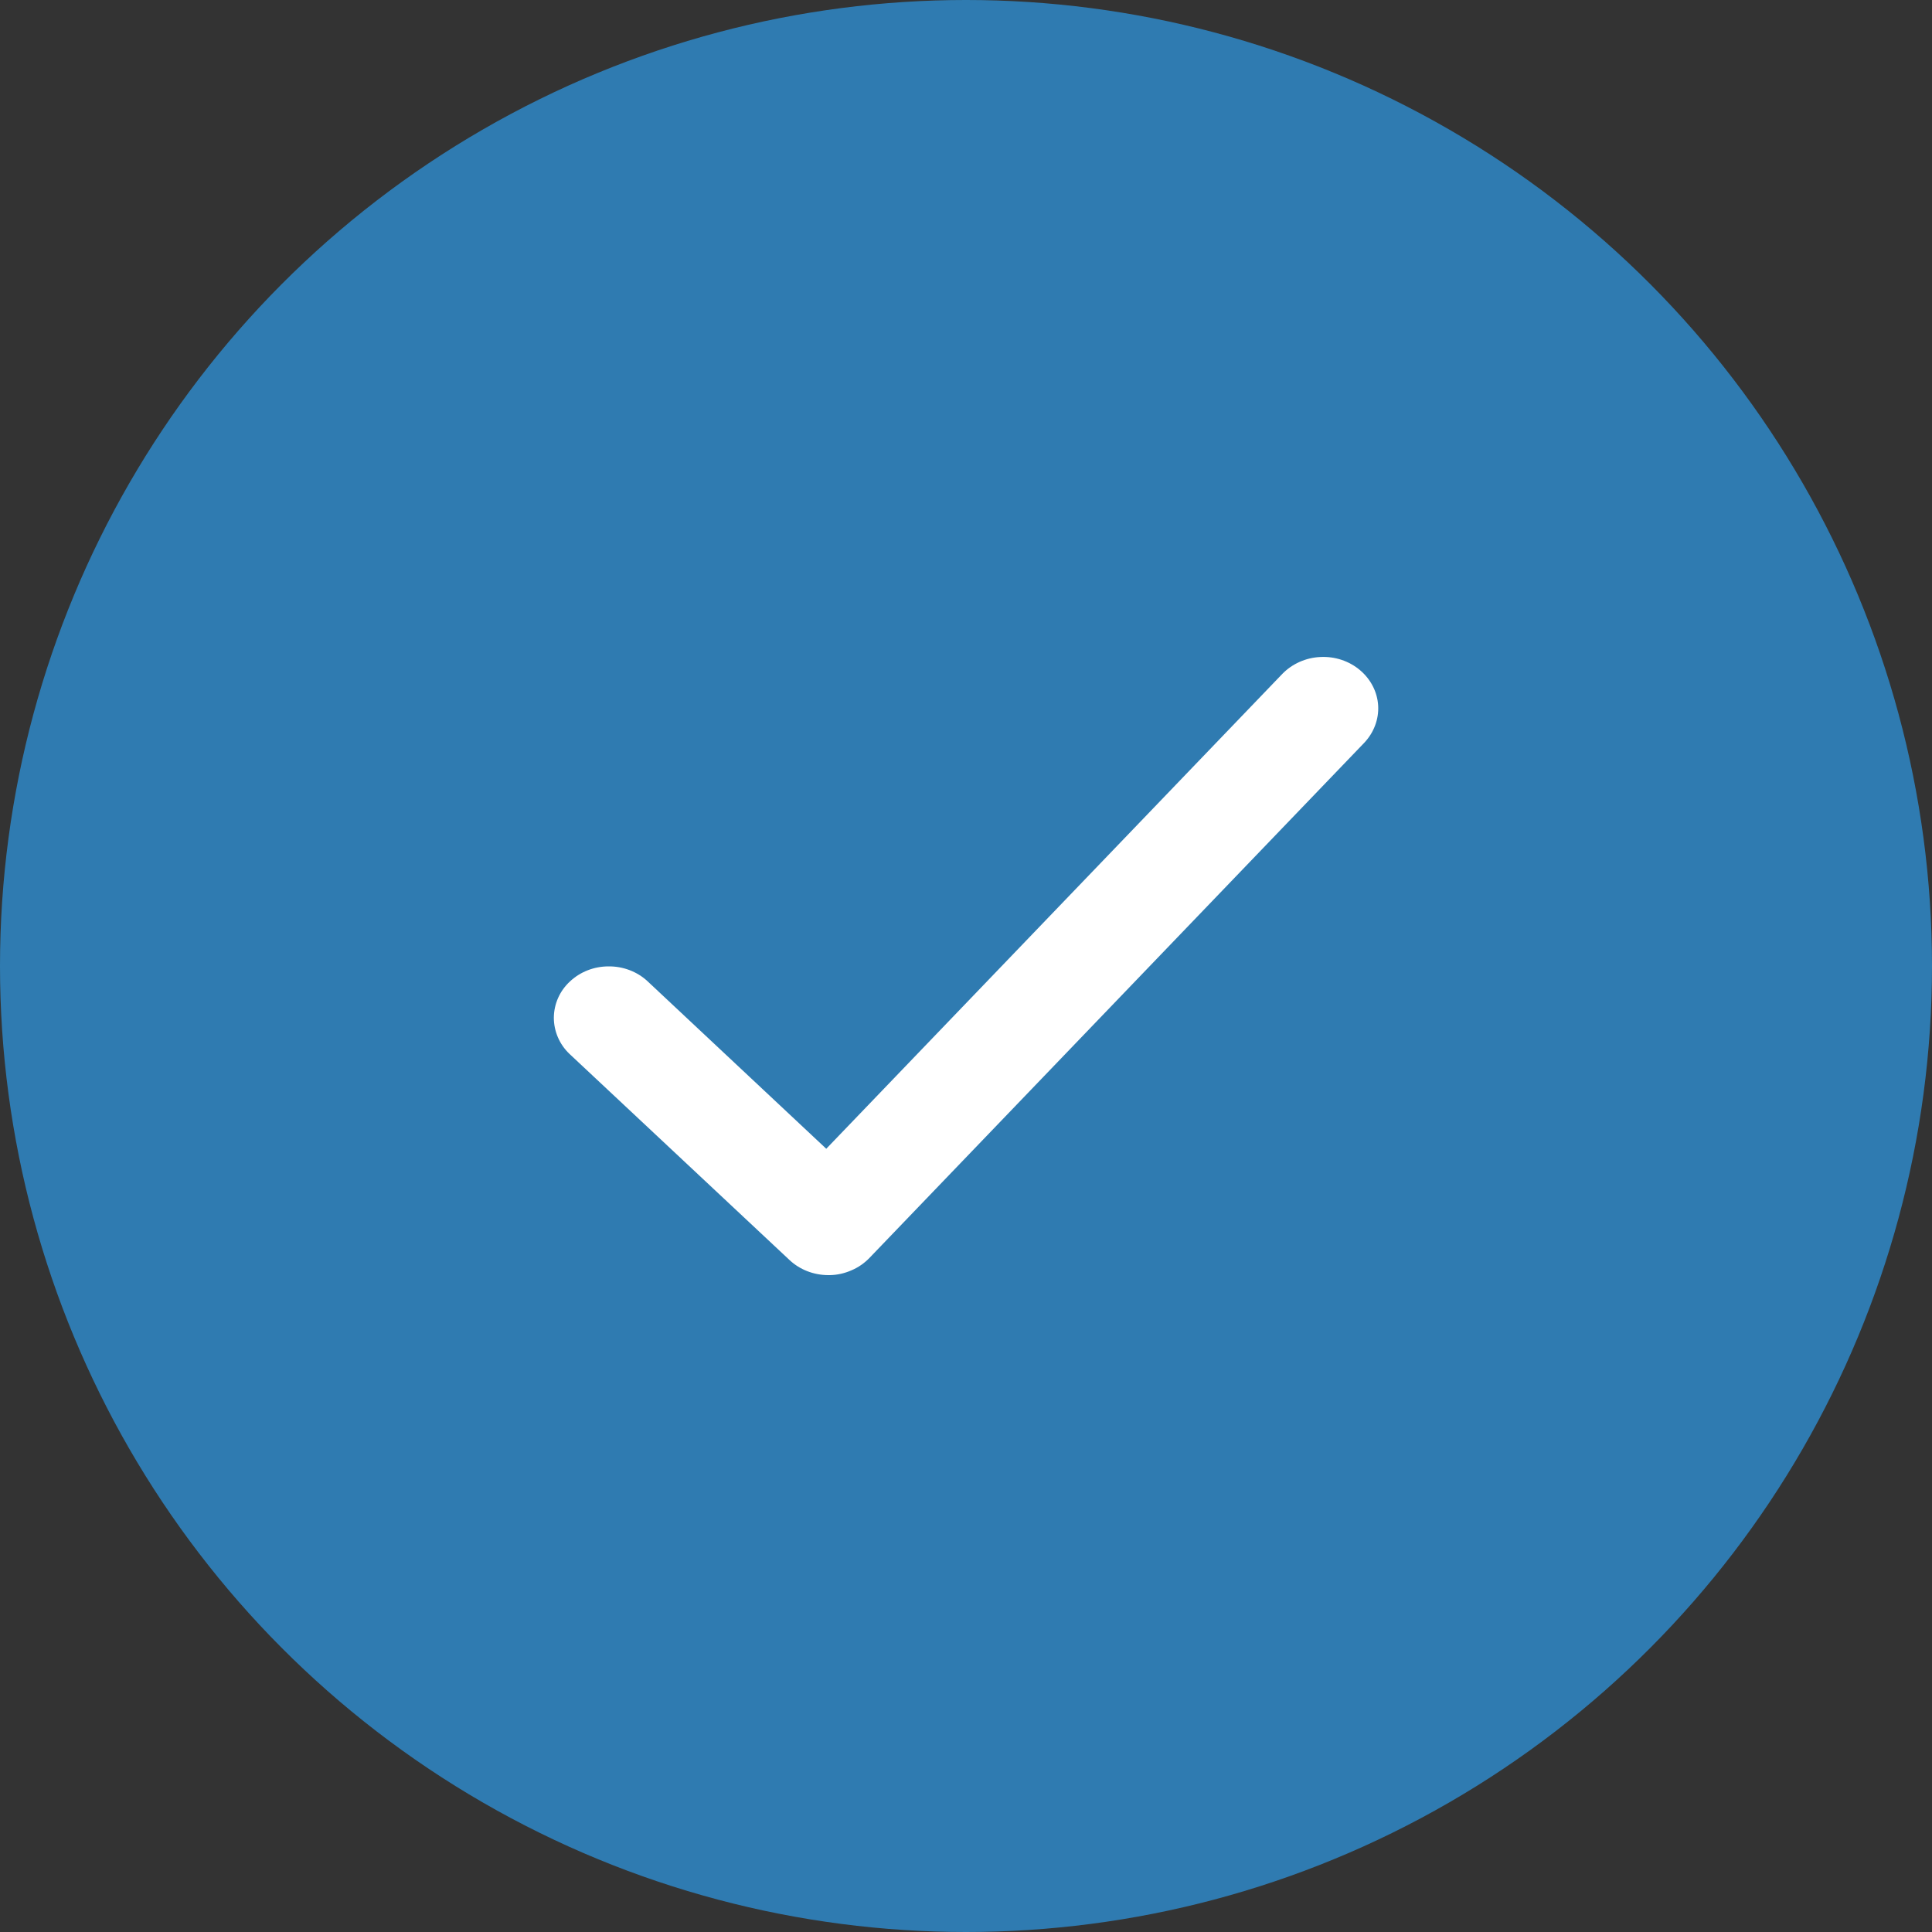 <?xml version="1.0" encoding="utf-8"?>
<svg viewBox="4.5 4.5 15 15" width="15" height="15" xmlns="http://www.w3.org/2000/svg">
  <rect x="4.5" y="4.5" width="15" height="15" fill="#333333" stroke="none"/>
  <circle cx="12" cy="12" r="7.5" fill="#2F7BB1"/>
  <path d="M10.932 14.4C10.818 14.4 10.71 14.358 10.63 14.283L8.922 12.683C8.843 12.608 8.8 12.506 8.8 12.401C8.801 12.295 8.845 12.194 8.925 12.12C9.005 12.045 9.112 12.003 9.225 12.003C9.337 12.002 9.446 12.043 9.526 12.117L10.915 13.419L14.456 9.732C14.532 9.654 14.638 9.606 14.751 9.601C14.864 9.595 14.975 9.632 15.059 9.703C15.143 9.774 15.194 9.873 15.2 9.979C15.206 10.085 15.166 10.189 15.091 10.268L11.249 14.268C11.21 14.308 11.163 14.341 11.11 14.363C11.058 14.386 11.001 14.399 10.943 14.4H10.932Z" fill="white"/>
</svg>